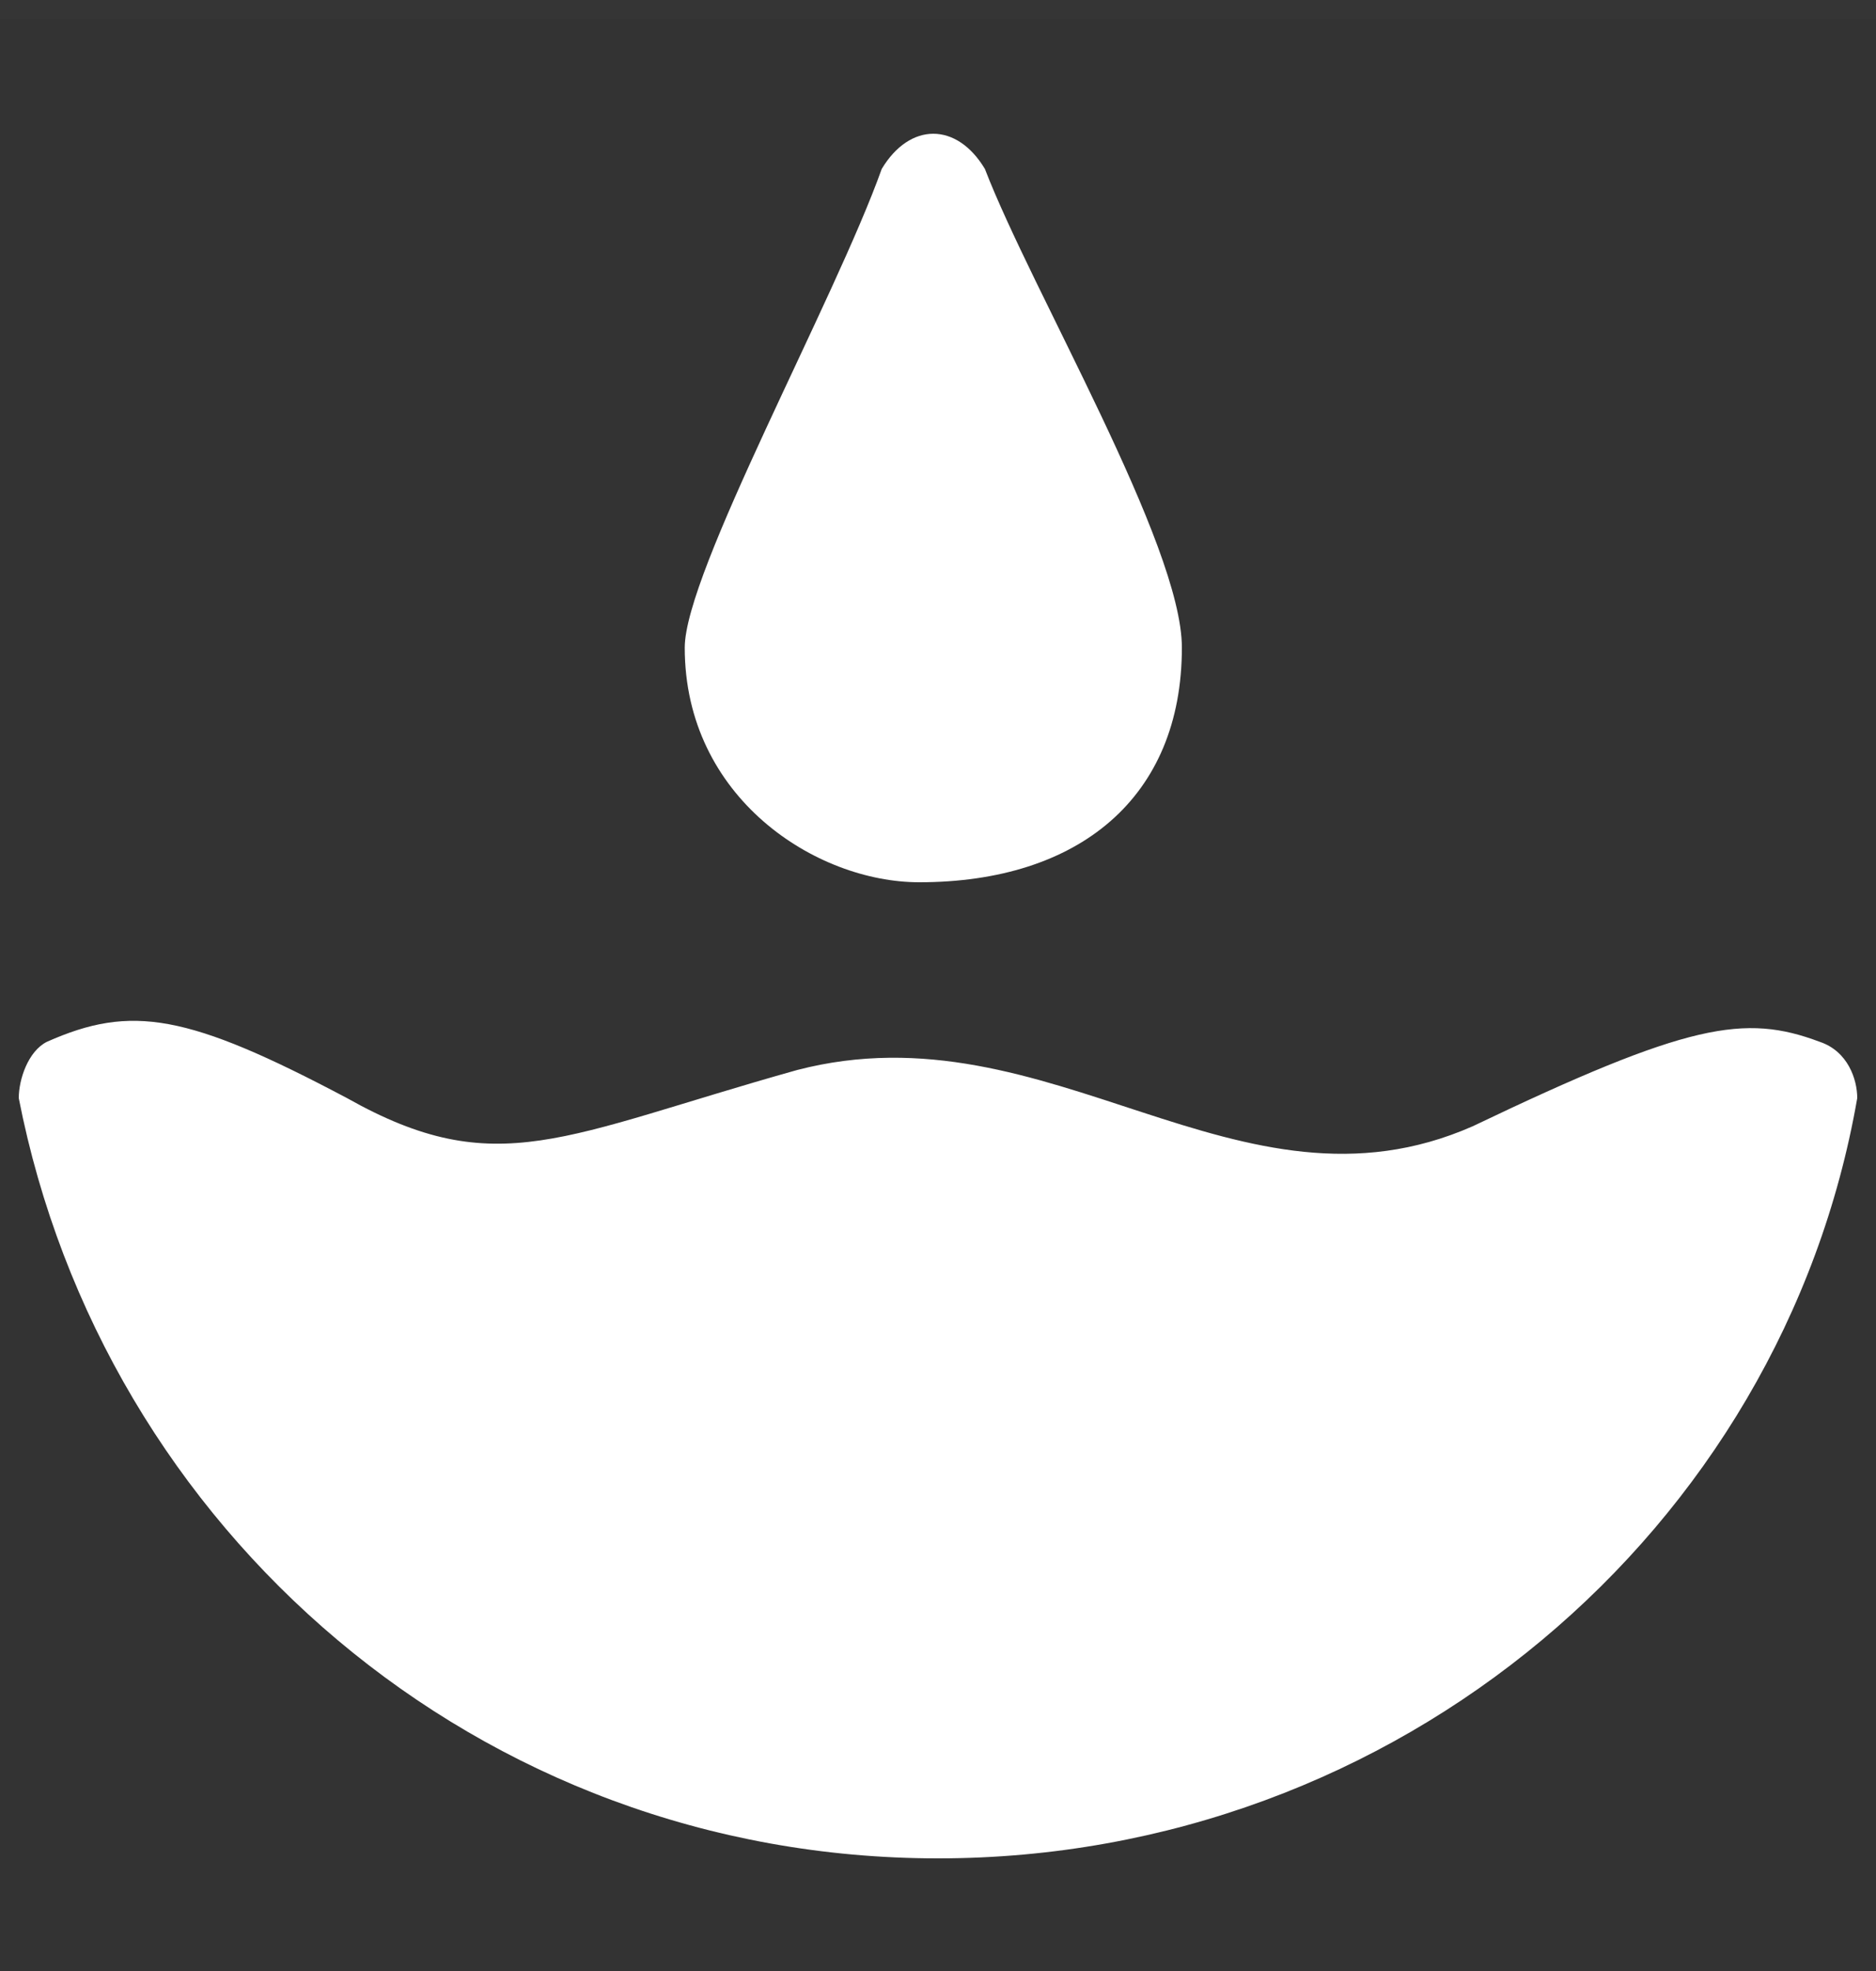 <?xml version="1.0" encoding="utf-8"?>
<!-- Generator: Adobe Illustrator 20.0.0, SVG Export Plug-In . SVG Version: 6.00 Build 0)  -->
<svg version="1.1" id="Layer_1" xmlns="http://www.w3.org/2000/svg" xmlns:xlink="http://www.w3.org/1999/xlink" x="0px" y="0px"
	 viewBox="0 0 20 21" style="enable-background:new 0 0 20 21;" xml:space="preserve">
<rect x="0" y="0" width="20" height="21" fill="#333333" stroke="none"/>
<style type="text/css">
	.st0{display:none;opacity:3.000000e-02;fill:#FFFFFF;enable-background:new    ;}
	.st1{fill:#FFFFFF;}
	.st2{display:none;fill:#FFFFFF;}
	.st3{opacity:1.000000e-02;fill:#FFFFFF;enable-background:new    ;}
</style>
<circle class="st0" cx="10" cy="9.9" r="9.9"/>
<path class="st1" d="M15.7,12c2.3-1.1,2.9-1.2,3.7-0.9c0.3,0.1,0.4,0.4,0.4,0.6c-0.8,4.6-4.9,8.1-9.8,8.1s-8.9-3.5-9.8-8.1
	c0-0.2,0.1-0.5,0.3-0.6c0.9-0.4,1.5-0.3,3.2,0.6c1.6,0.9,2.3,0.4,4.8-0.3C11.2,10.7,13.2,13.1,15.7,12z"/>
<path id="Rectangle-4_1_" class="st1" d="M7.3,6.9c0-0.8,1.6-3.7,2.1-5.1c0.3-0.5,0.8-0.5,1.1,0c0.5,1.3,2.1,4,2.1,5.1
	c0,1.6-1.1,2.5-2.8,2.5C8.7,9.4,7.3,8.5,7.3,6.9z"/>
<path class="st2" d="M14.7,6.4c-0.4-0.4-1.1-0.4-1.5,0l-2.7,2.7l0,0l-0.9,1L7.8,7.9c-0.4-0.4-1-0.5-1.5,0c-0.4,0.4-0.5,1-0.1,1.5
	l2.4,2.9c0.2,0.3,0.6,0.4,0.9,0.4c0.3,0,0.6-0.1,0.8-0.3l1.7-1.7l1-1L14.7,8C15.1,7.5,15.1,6.9,14.7,6.4z"/>
<rect class="st3" width="20" height="0.2"/>
</svg>
